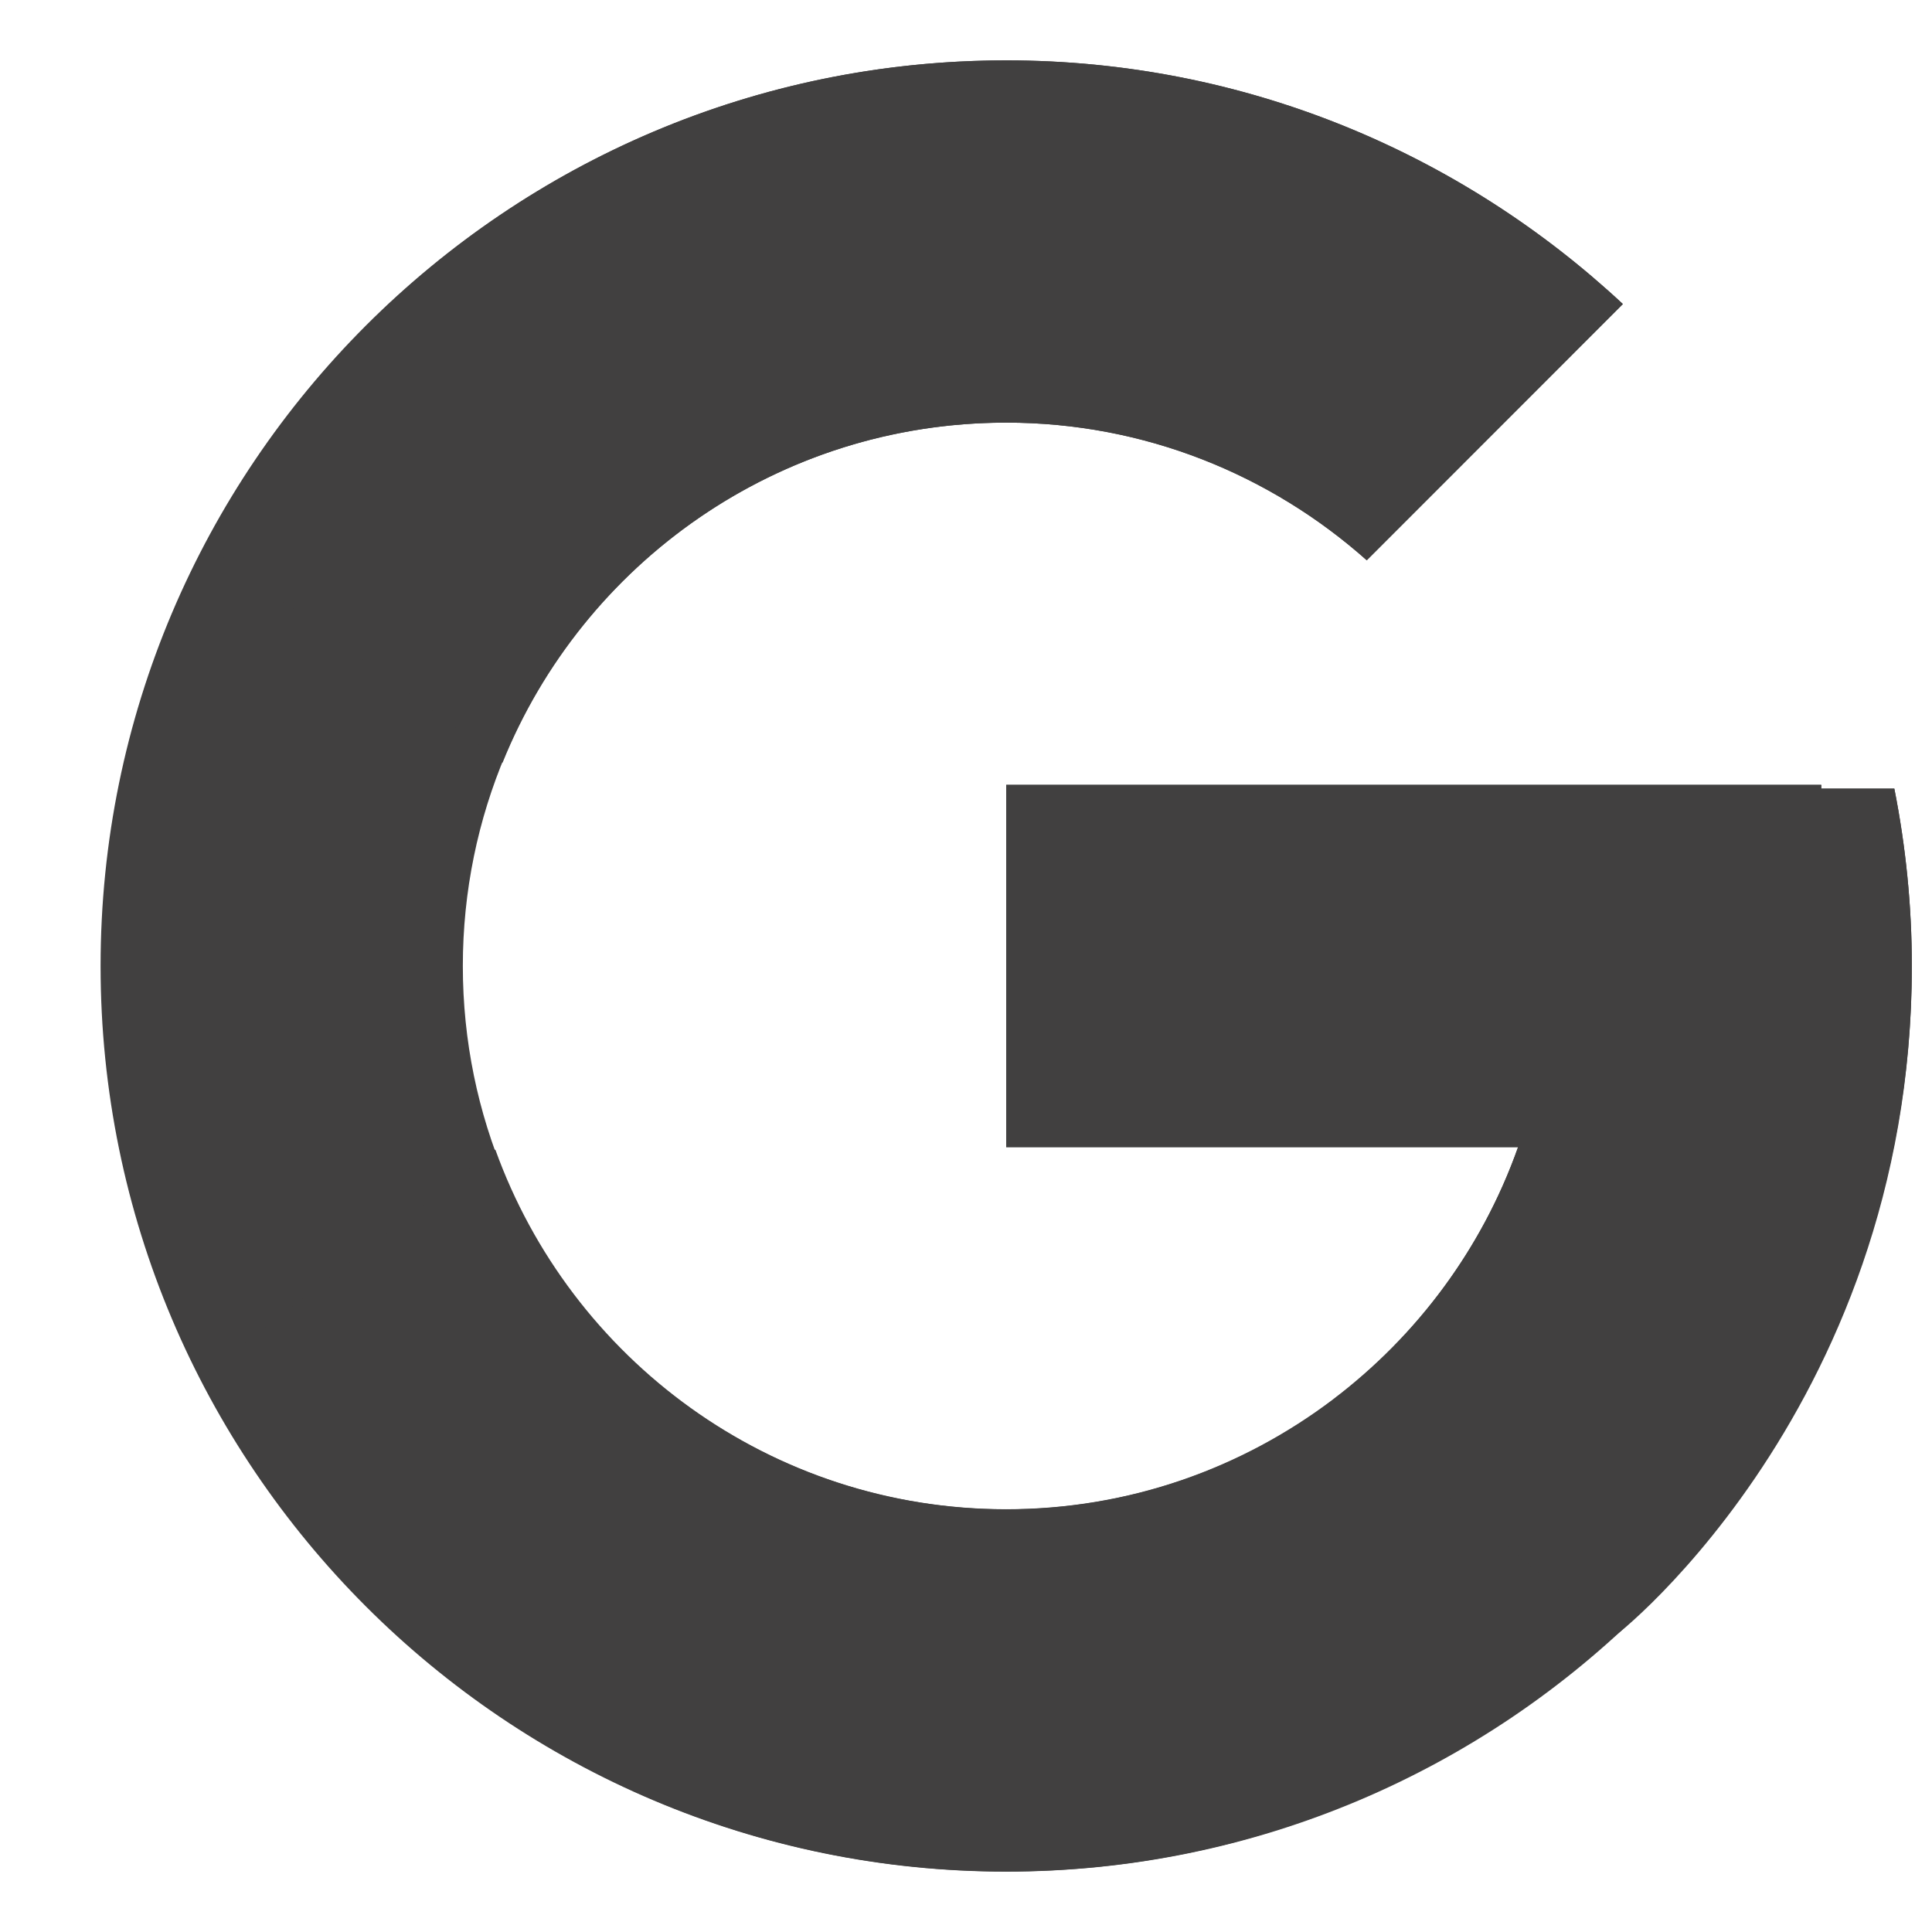 <svg xmlns="http://www.w3.org/2000/svg" width="16" height="16" viewBox="0 0 16 16" fill="none">
  <path d="M15.688 6.531H15.083V6.5H8.333V9.5H12.572C11.954 11.246 10.292 12.5 8.333 12.5C5.848 12.5 3.833 10.485 3.833 8C3.833 5.515 5.848 3.5 8.333 3.5C9.48 3.5 10.524 3.933 11.319 4.64L13.44 2.518C12.101 1.27 10.309 0.5 8.333 0.5C4.191 0.5 0.833 3.858 0.833 8C0.833 12.142 4.191 15.5 8.333 15.5C12.475 15.5 15.833 12.142 15.833 8C15.833 7.497 15.782 7.006 15.688 6.531Z" fill="#414040"/>
  <path d="M1.698 4.509L4.162 6.316C4.829 4.665 6.444 3.5 8.333 3.5C9.48 3.5 10.524 3.933 11.319 4.64L13.44 2.518C12.101 1.27 10.309 0.5 8.333 0.5C5.453 0.5 2.954 2.126 1.698 4.509Z" fill="#414040"/>
  <path d="M8.333 15.499C10.271 15.499 12.031 14.758 13.362 13.552L11.041 11.588C10.288 12.158 9.352 12.499 8.333 12.499C6.383 12.499 4.726 11.255 4.102 9.52L1.657 11.404C2.898 13.833 5.419 15.499 8.333 15.499Z" fill="#414040"/>
  <path d="M15.688 6.531H15.083V6.5H8.333V9.5H12.572C12.275 10.339 11.735 11.062 11.039 11.589L11.04 11.588L13.362 13.553C13.197 13.702 15.833 11.75 15.833 8C15.833 7.497 15.782 7.006 15.688 6.531Z" fill="#414040"/>
</svg>